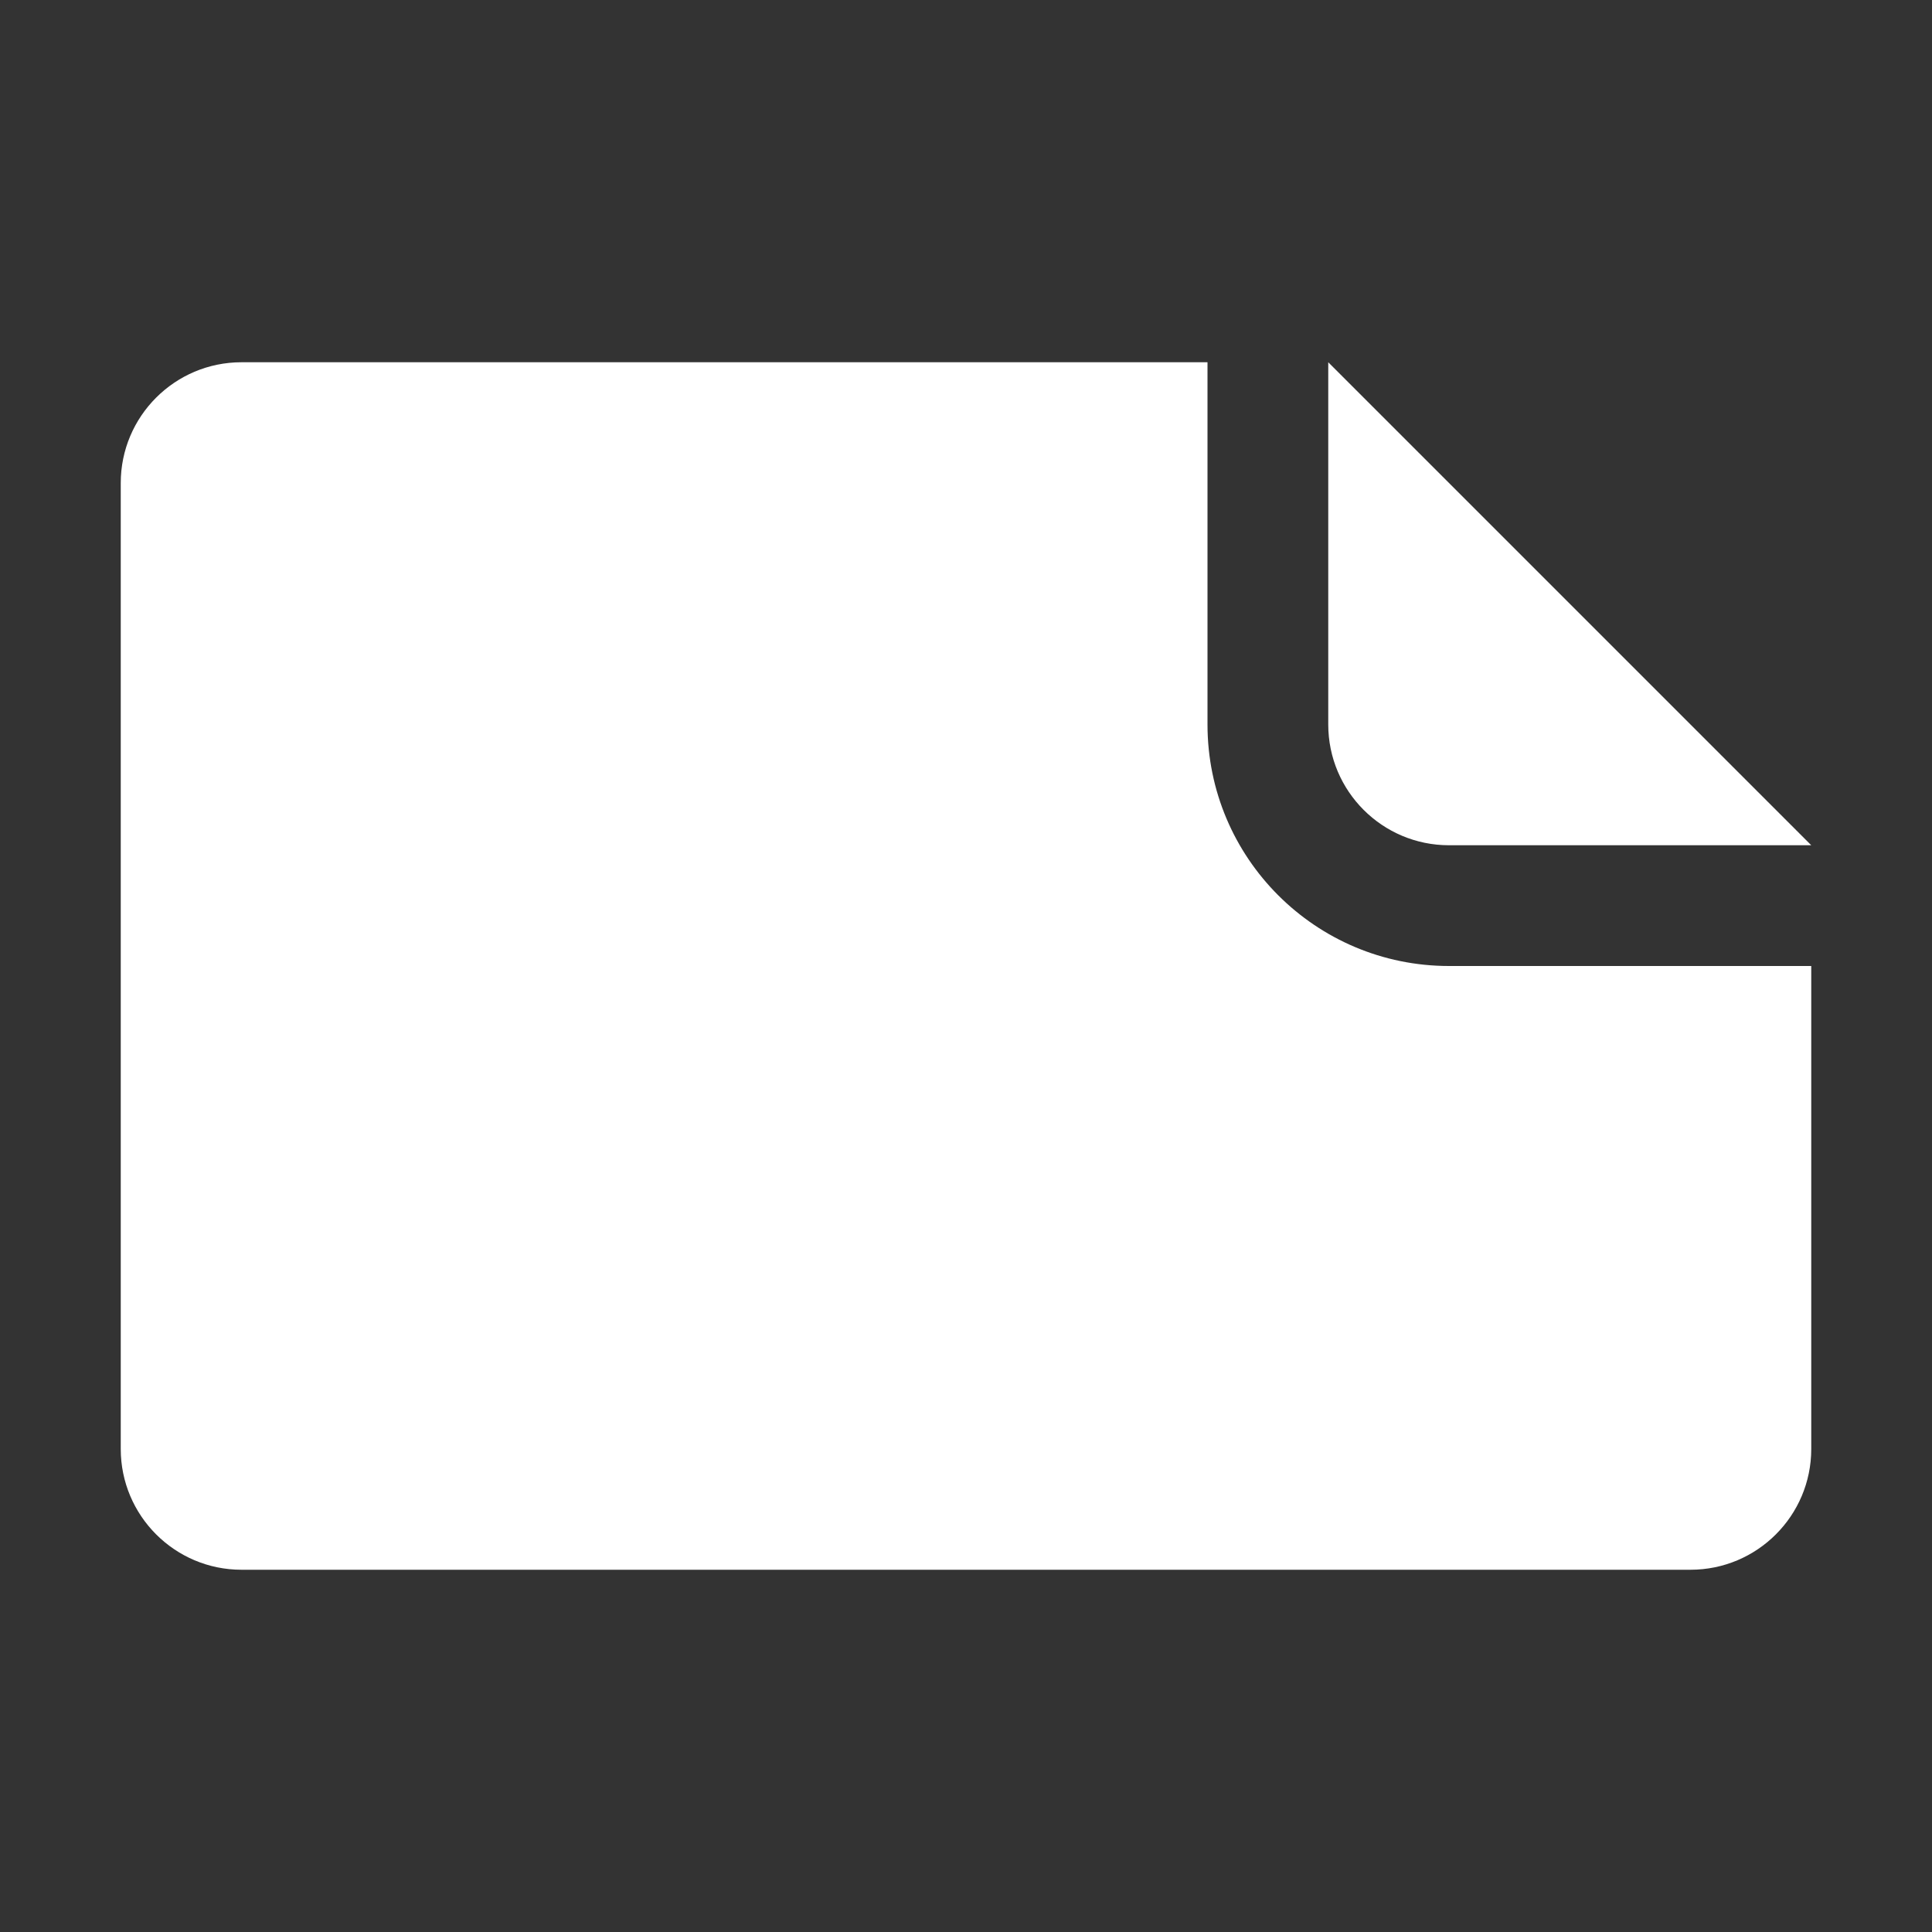 <svg width="16" height="16" viewBox="0 0 16 16" fill="none" xmlns="http://www.w3.org/2000/svg">
<rect x="0" y="0" width="16" height="16" fill="#333333" stroke="none"/>
<path fill-rule="evenodd" clip-rule="evenodd" d="M2 13H14C14.552 13 15 12.552 15 12V8H12C10.895 8 10 7.105 10 6V3H2C1.448 3 1 3.448 1 4V12C1 12.552 1.448 13 2 13ZM11 3V6C11 6.552 11.448 7 12 7H15L11 3Z" fill="white"/>
</svg>

